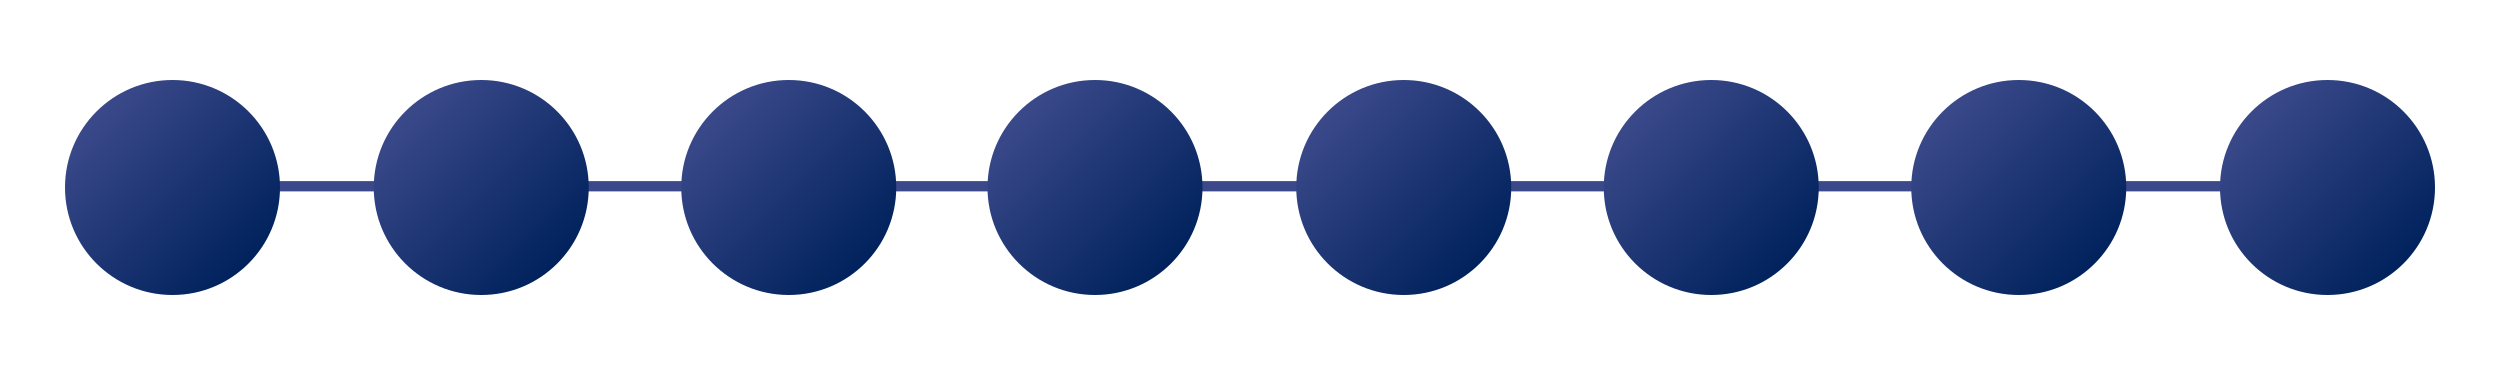 <?xml version="1.0" encoding="utf-8"?>
<!-- Generator: Adobe Illustrator 22.0.0, SVG Export Plug-In . SVG Version: 6.00 Build 0)  -->
<svg version="1.1" id="Livello_1" xmlns="http://www.w3.org/2000/svg" xmlns:xlink="http://www.w3.org/1999/xlink" x="0px" y="0px"
	 width="200px" height="30px" viewBox="0 0 200 30" style="enable-background:new 0 0 200 30;" xml:space="preserve">
<g>
	<rect x="7.3" y="14.5" style="fill:#6B74BA;" width="185.6" height="0.8"/>
	<rect x="7.3" y="14.5" style="fill:#3B498A;" width="180.5" height="0.8"/>
	<linearGradient id="SVGID_1_" gradientUnits="userSpaceOnUse" x1="7.702" y1="8.911" x2="19.881" y2="21.089">
		<stop  offset="0" style="stop-color:#3B498A"/>
		<stop  offset="1" style="stop-color:#00225C"/>
	</linearGradient>
	<circle style="fill:url(#SVGID_1_);" cx="13.8" cy="15" r="8.6"/>
	<linearGradient id="SVGID_2_" gradientUnits="userSpaceOnUse" x1="32.369" y1="8.911" x2="44.548" y2="21.089">
		<stop  offset="0" style="stop-color:#3B498A"/>
		<stop  offset="1" style="stop-color:#00225C"/>
	</linearGradient>
	<circle style="fill:url(#SVGID_2_);" cx="38.5" cy="15" r="8.6"/>
	<linearGradient id="SVGID_3_" gradientUnits="userSpaceOnUse" x1="56.994" y1="8.911" x2="69.173" y2="21.089">
		<stop  offset="0" style="stop-color:#3B498A"/>
		<stop  offset="1" style="stop-color:#00225C"/>
	</linearGradient>
	<circle style="fill:url(#SVGID_3_);" cx="63.1" cy="15" r="8.6"/>
	<linearGradient id="SVGID_4_" gradientUnits="userSpaceOnUse" x1="81.494" y1="8.911" x2="93.673" y2="21.089">
		<stop  offset="0" style="stop-color:#3B498A"/>
		<stop  offset="1" style="stop-color:#00225C"/>
	</linearGradient>
	<circle style="fill:url(#SVGID_4_);" cx="87.6" cy="15" r="8.6"/>
	<linearGradient id="SVGID_5_" gradientUnits="userSpaceOnUse" x1="106.181" y1="8.911" x2="118.36" y2="21.089">
		<stop  offset="0" style="stop-color:#3B498A"/>
		<stop  offset="1" style="stop-color:#00225C"/>
	</linearGradient>
	<circle style="fill:url(#SVGID_5_);" cx="112.3" cy="15" r="8.6"/>
	<linearGradient id="SVGID_6_" gradientUnits="userSpaceOnUse" x1="130.806" y1="8.911" x2="142.985" y2="21.089">
		<stop  offset="0" style="stop-color:#3B498A"/>
		<stop  offset="1" style="stop-color:#00225C"/>
	</linearGradient>
	<circle style="fill:url(#SVGID_6_);" cx="136.9" cy="15" r="8.6"/>
	<linearGradient id="SVGID_7_" gradientUnits="userSpaceOnUse" x1="155.431" y1="8.911" x2="167.61" y2="21.089">
		<stop  offset="0" style="stop-color:#3B498A"/>
		<stop  offset="1" style="stop-color:#00225C"/>
	</linearGradient>
	<circle style="fill:url(#SVGID_7_);" cx="161.5" cy="15" r="8.6"/>
	<linearGradient id="SVGID_8_" gradientUnits="userSpaceOnUse" x1="180.119" y1="8.911" x2="192.298" y2="21.089">
		<stop  offset="0" style="stop-color:#3B498A"/>
		<stop  offset="1" style="stop-color:#00225C"/>
	</linearGradient>
	<circle style="fill:url(#SVGID_8_);" cx="186.2" cy="15" r="8.6"/>
</g>
</svg>
